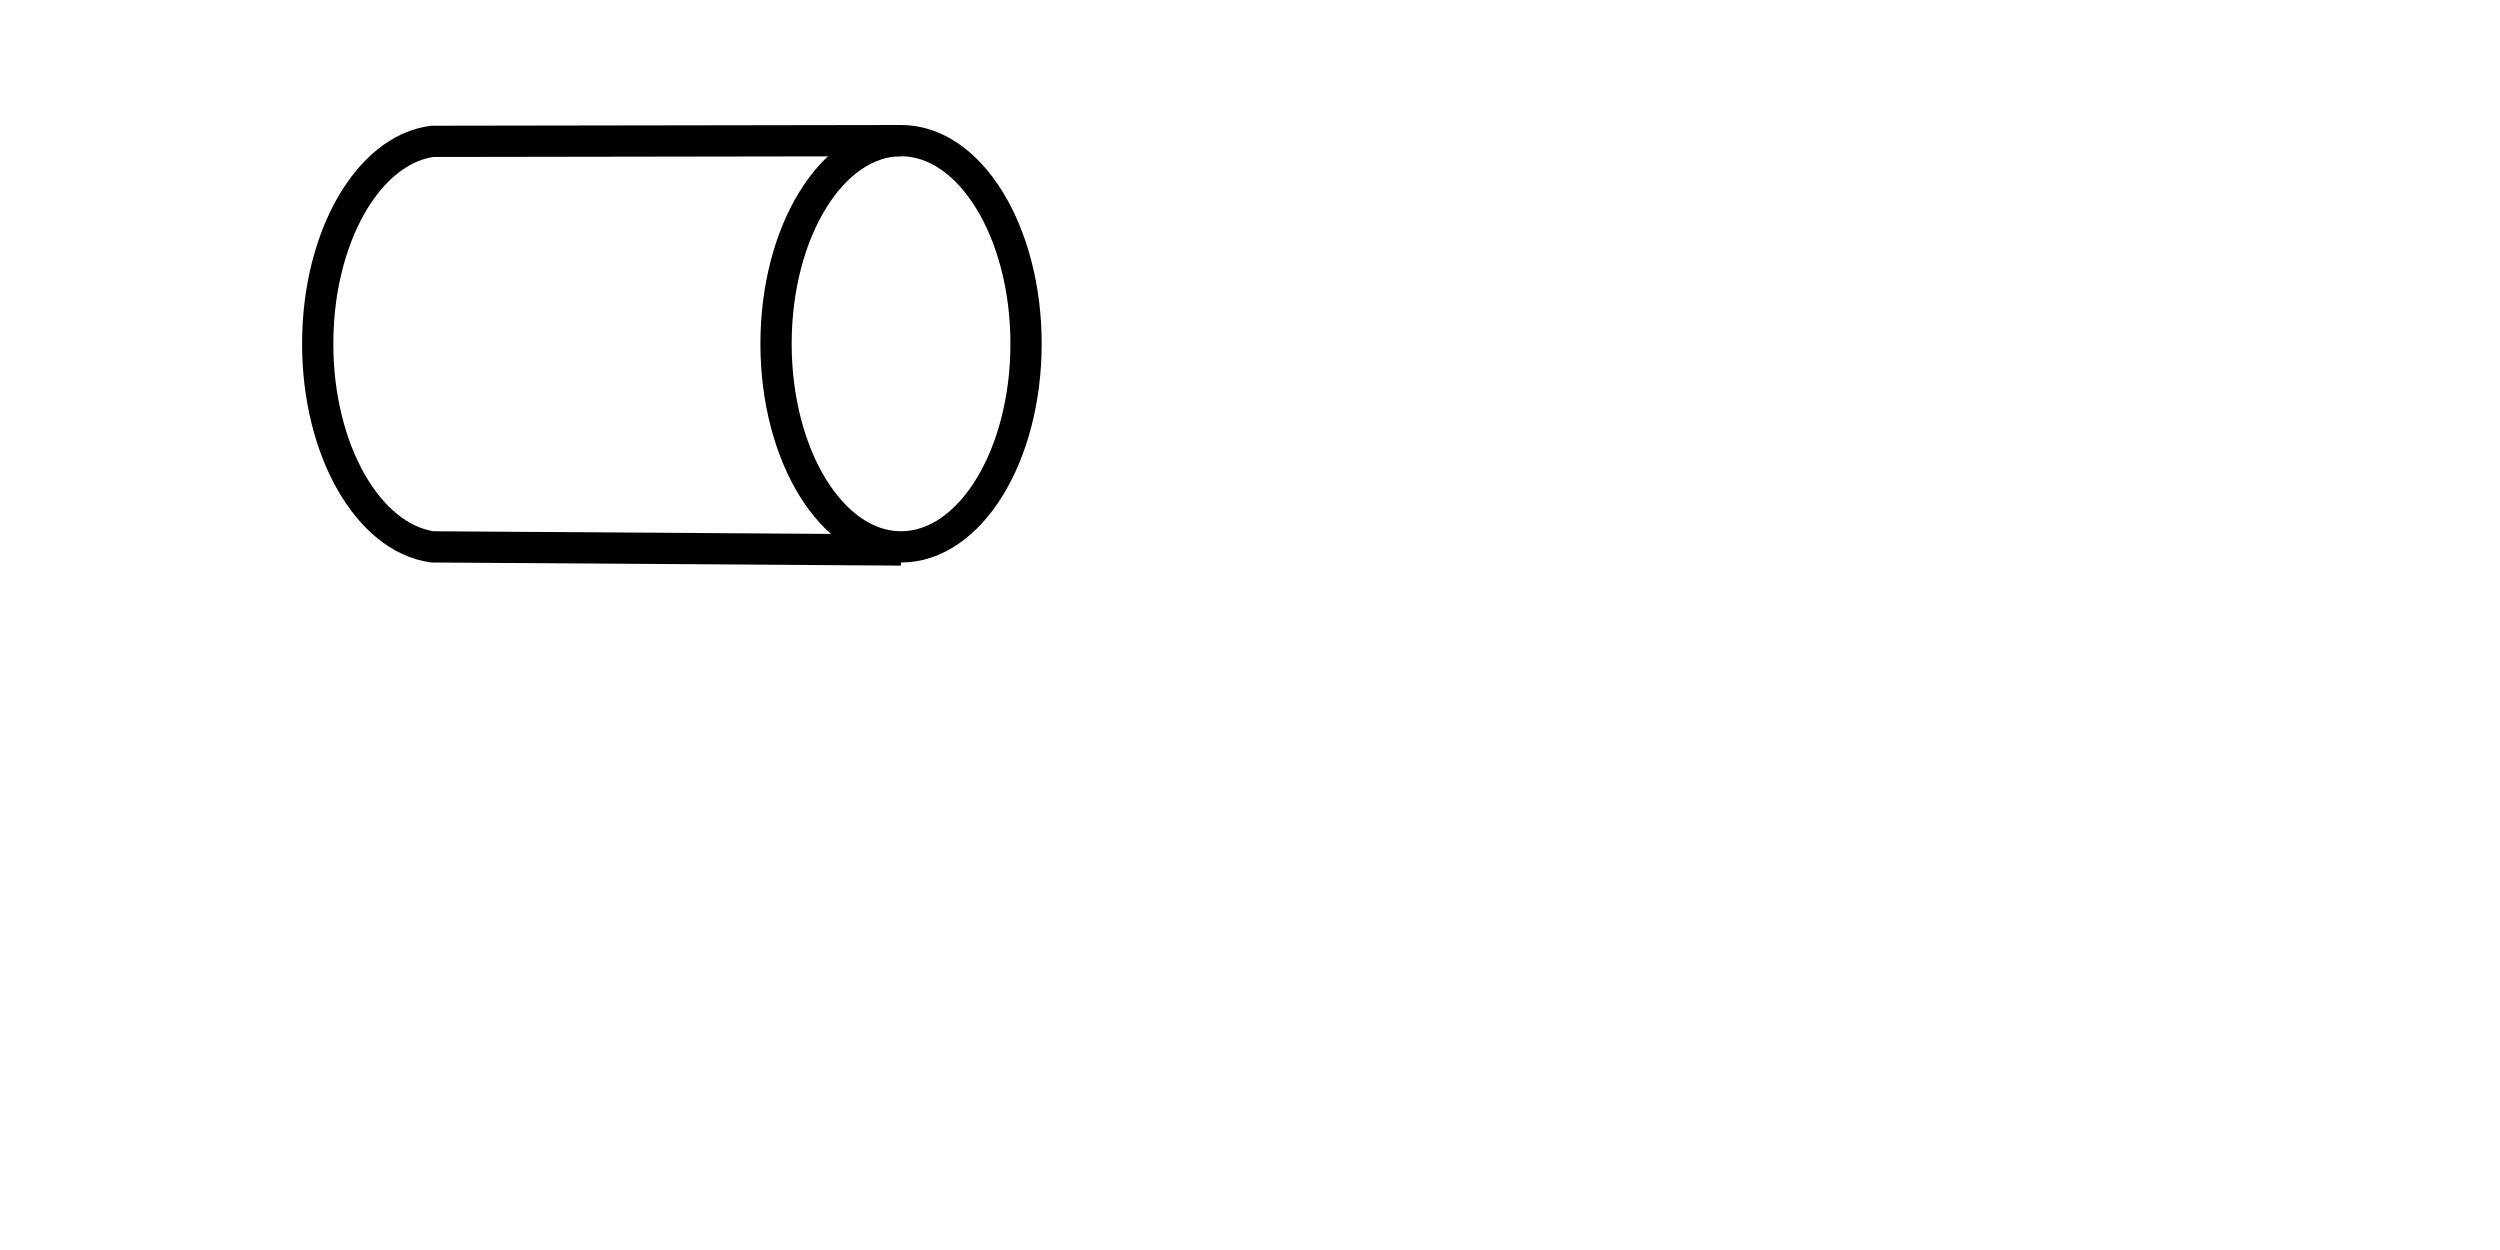 <?xml version="1.0" encoding="UTF-8"?>
<!DOCTYPE svg PUBLIC "-//W3C//DTD SVG 1.1//EN" "http://www.w3.org/Graphics/SVG/1.1/DTD/svg11.dtd">
<svg version="1.1" xmlns="http://www.w3.org/2000/svg" xmlns:xlink="http://www.w3.org/1999/xlink" width="240" height="120"  xml:space="preserve" id="canvas1">
	<!-- Generated by PaintCode - http://www.paintcodeapp.com -->
	<path id="canvas1-bezier" class="stroke" stroke="rgb(0, 0, 0)" stroke-width="3" stroke-miterlimit="10" fill="none" d="M 86.5,52.8 L 41.5,52.5 C 35.34,51.61 30.5,43.22 30.5,33 30.5,31.52 30.6,30.08 30.79,28.7 31.93,20.51 36.23,14.27 41.5,13.57 L 86.5,13.5 86.5,13.5" />
	<ellipse id="canvas1-oval2" class="stroke" stroke="rgb(0, 0, 0)" stroke-width="3" stroke-miterlimit="10" fill="none" cx="86.5" cy="33" rx="12" ry="19.5" />
</svg>
